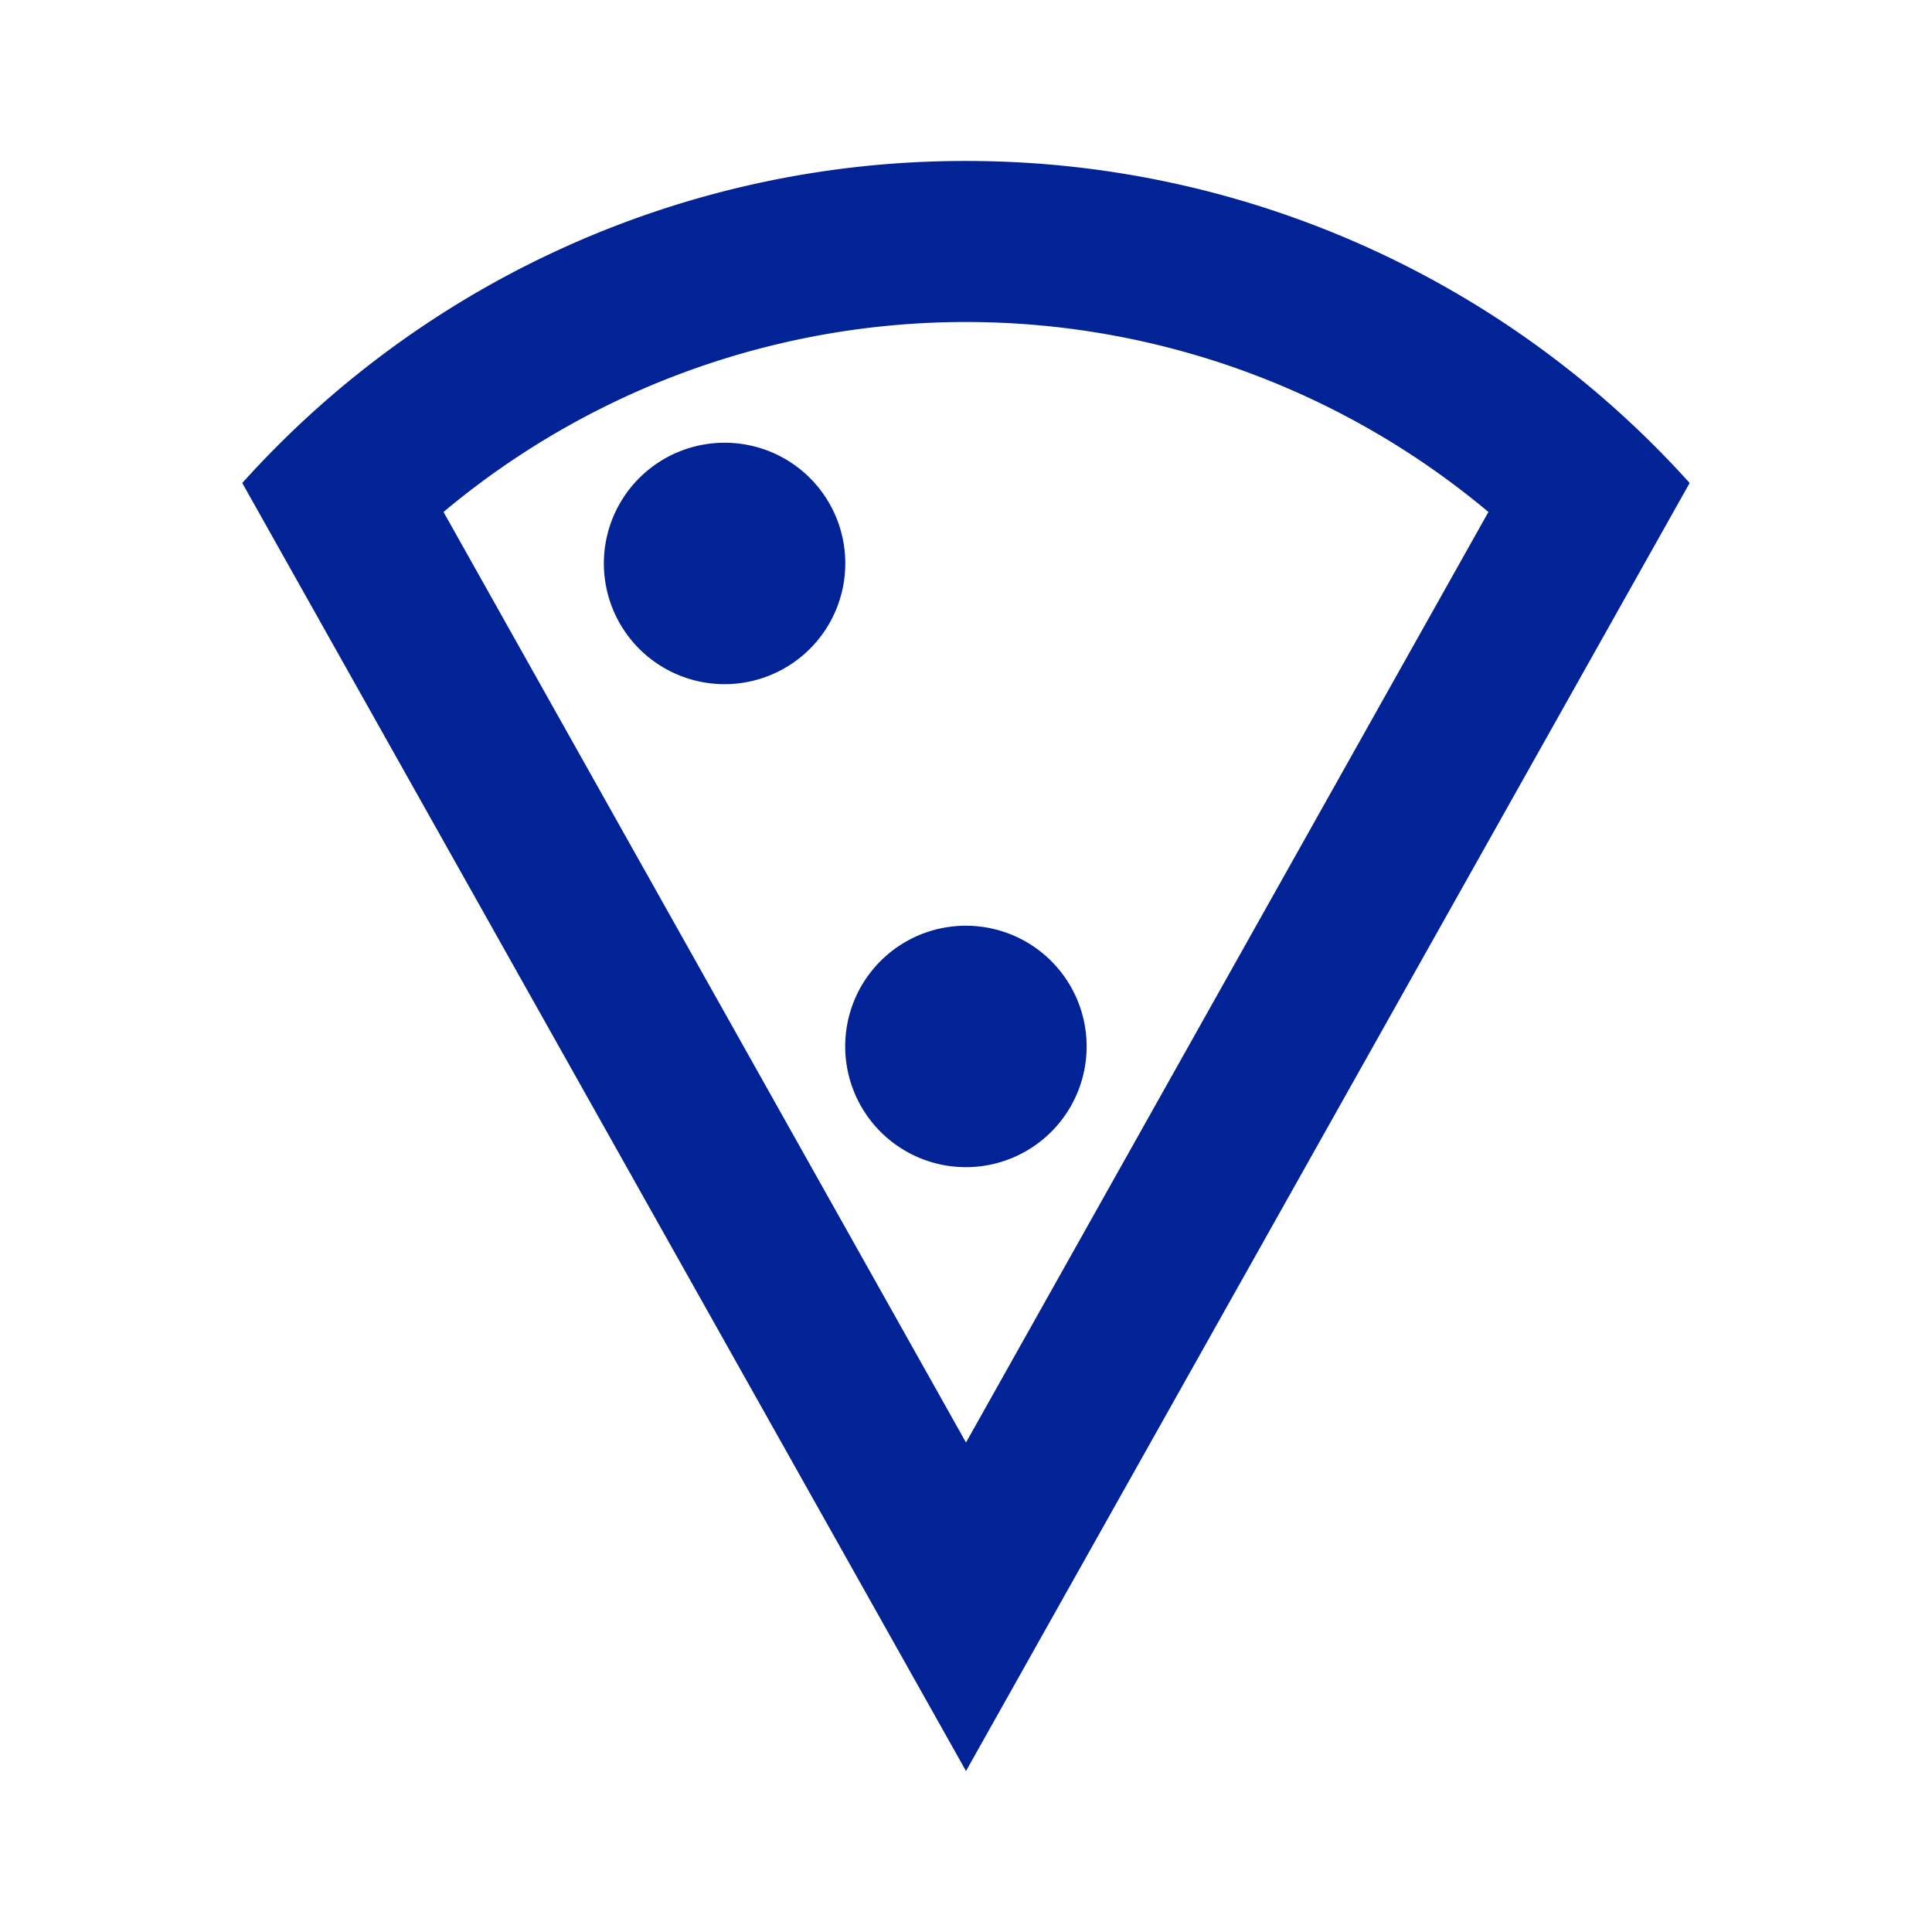 <svg id="outline-local_pizza-24px" xmlns="http://www.w3.org/2000/svg" viewBox="0 0 25 25">
  <defs>
    <style>
      .cls-1 {
        fill: none;
      }

      .cls-2 {
        fill: #012395;
      }
    </style>
  </defs>
  <g id="Bounding_Boxes">
    <path id="Path_124" data-name="Path 124" class="cls-1" d="M0,0H25V25H0Z"/>
  </g>
  <g id="Outline" transform="translate(3.135 2.083)">
    <g id="Group_366" data-name="Group 366">
      <path id="Path_125" data-name="Path 125" class="cls-2" d="M12.375,2A12.565,12.565,0,0,0,3.01,6.167l9.365,16.667L21.739,6.167A12.585,12.585,0,0,0,12.375,2Zm0,16.583L5.614,6.542a10.525,10.525,0,0,1,13.521,0Z" transform="translate(-3.01 -2)"/>
      <path id="Path_126" data-name="Path 126" class="cls-2" d="M9.063,5.5a1.562,1.562,0,1,0,1.563,1.563A1.56,1.56,0,0,0,9.063,5.5Z" transform="translate(-2.823 -1.854)"/>
      <path id="Path_127" data-name="Path 127" class="cls-2" d="M10.5,13.062A1.562,1.562,0,1,0,12.063,11.5,1.56,1.56,0,0,0,10.5,13.062Z" transform="translate(-2.698 -1.604)"/>
    </g>
  </g>
</svg>
